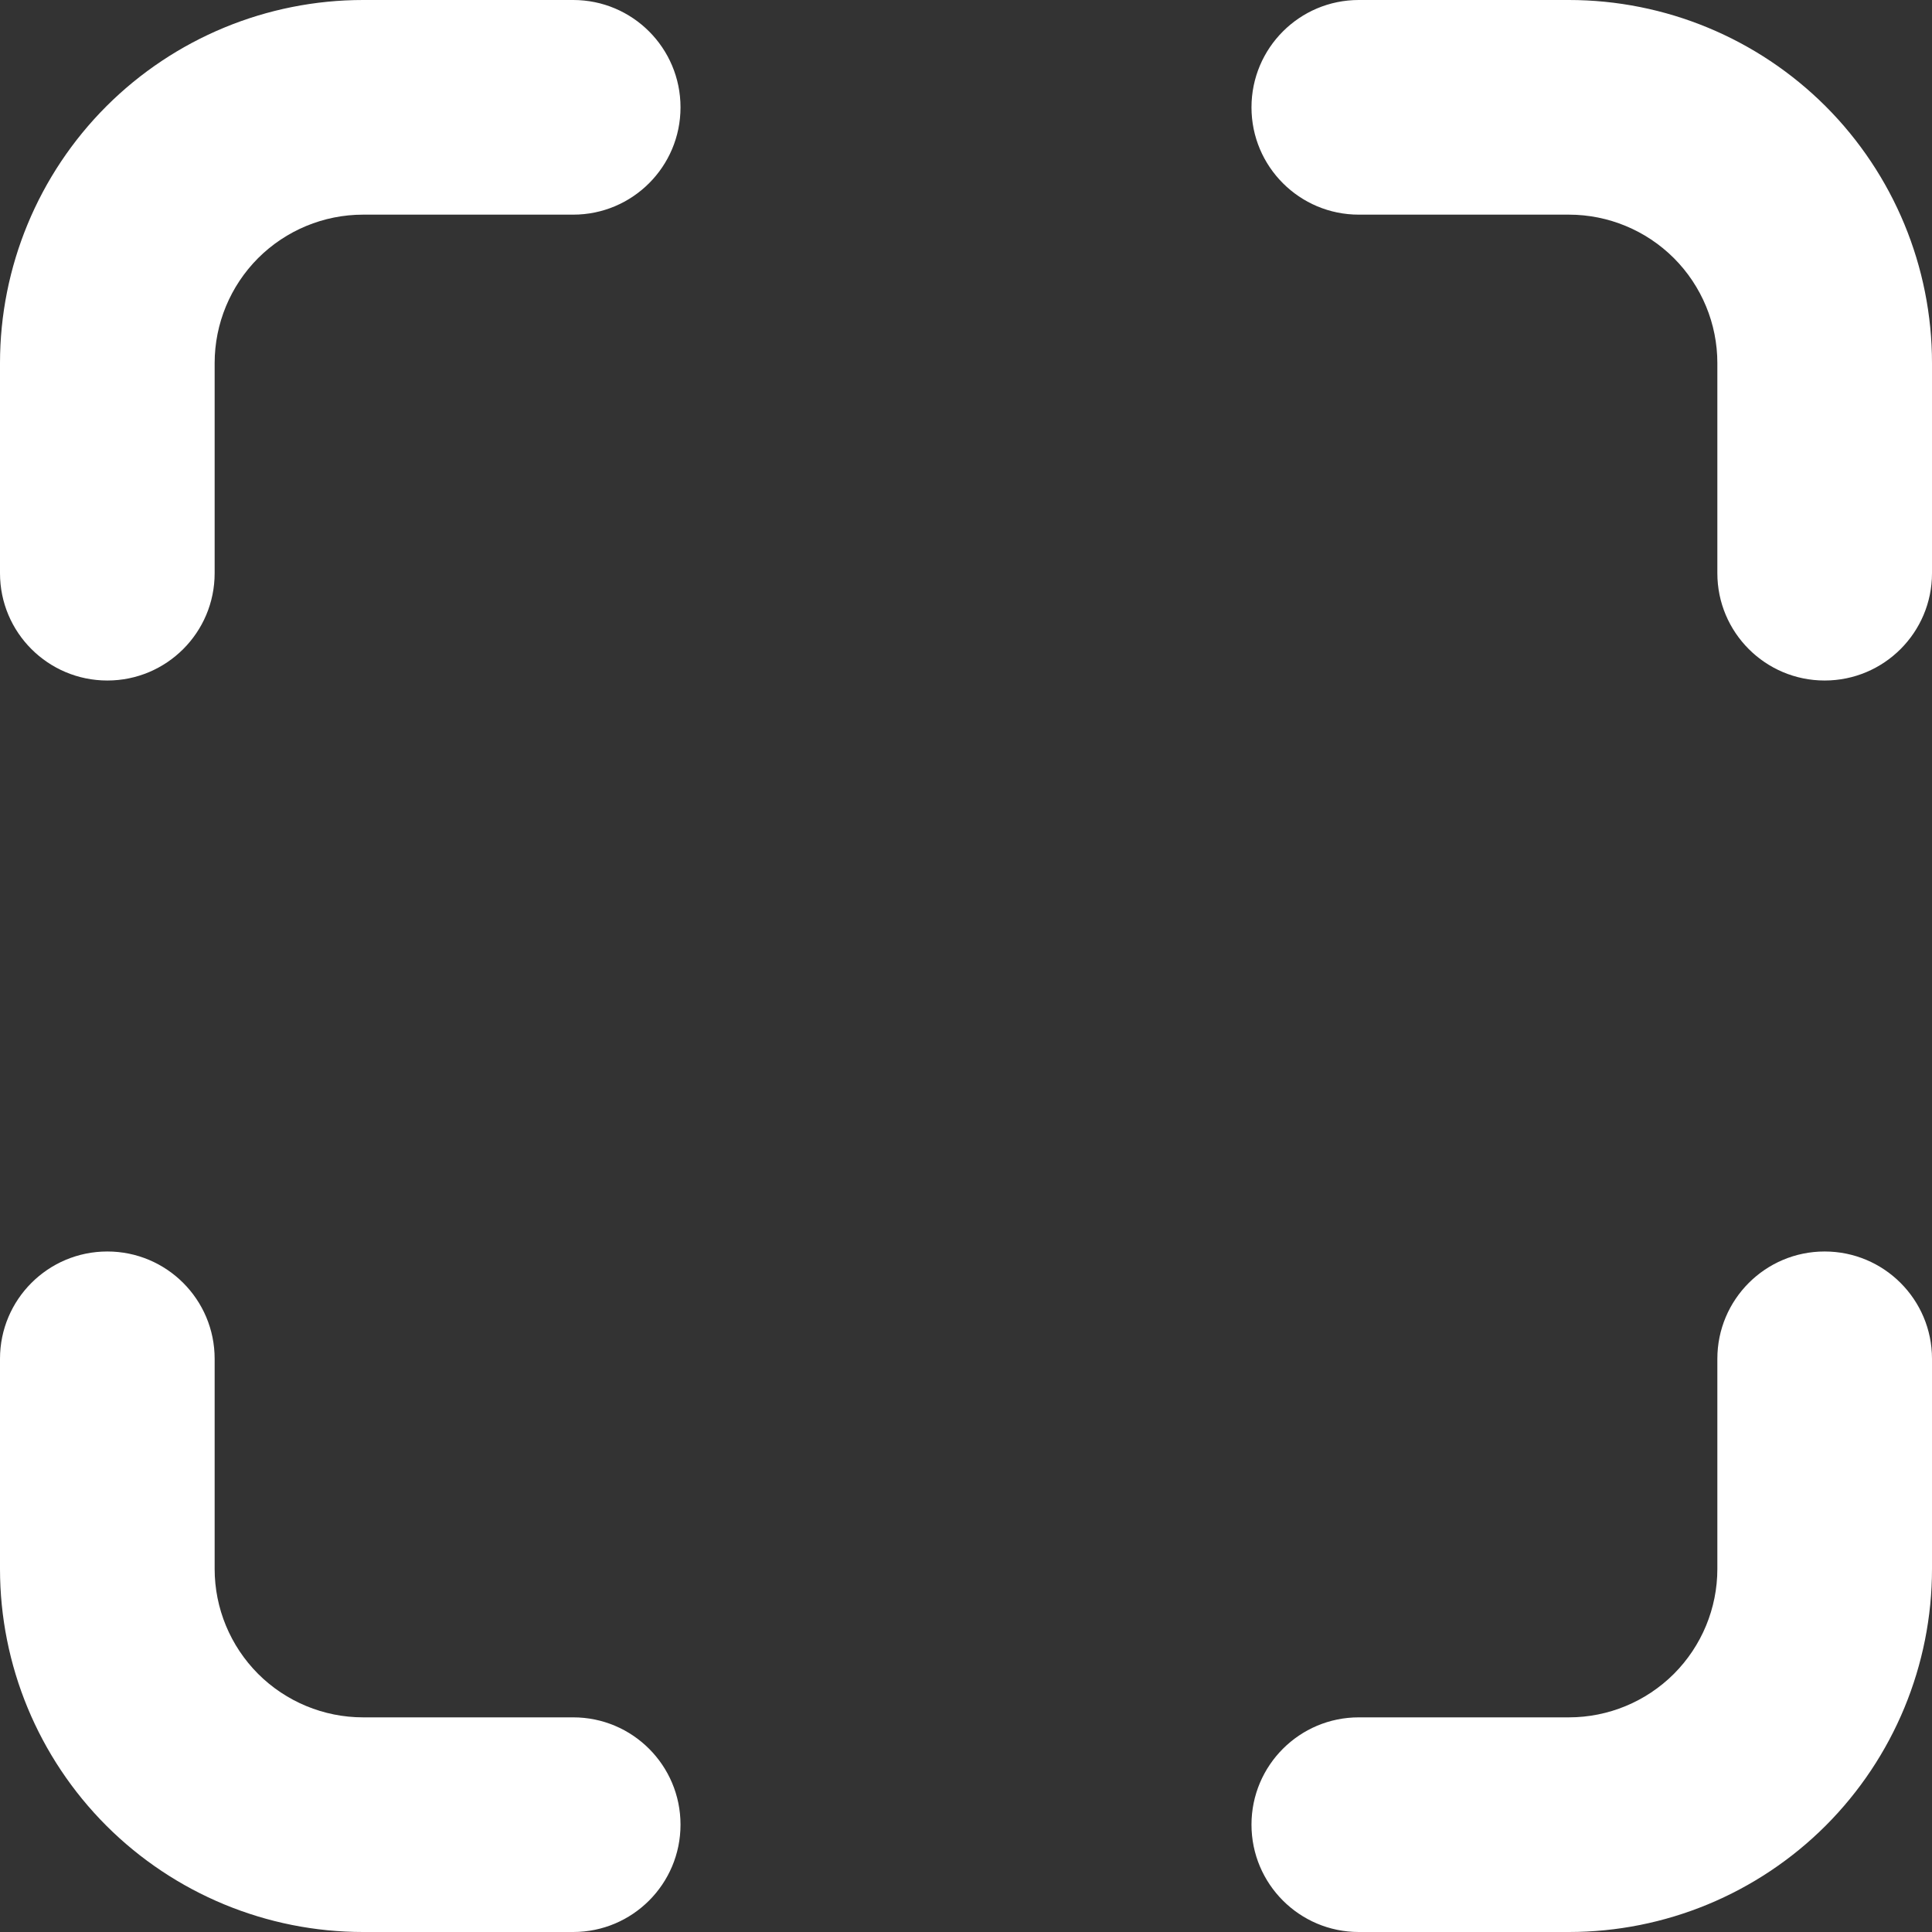 <svg width="30" height="30" viewBox="0 0 30 30" fill="none" xmlns="http://www.w3.org/2000/svg">
<rect x="0" y="0" width="30" height="30" fill="#333333" stroke="none"/>
<path fill-rule="evenodd" clip-rule="evenodd" d="M5.638 3.333C5.027 3.333 4.441 3.576 4.008 4.008C3.576 4.441 3.333 5.027 3.333 5.638V8.901C3.333 9.821 2.587 10.567 1.667 10.567C0.746 10.567 0 9.821 0 8.901V5.638C0 4.143 0.594 2.709 1.651 1.651C2.709 0.594 4.143 0 5.638 0H8.901C9.821 0 10.567 0.746 10.567 1.667C10.567 2.587 9.821 3.333 8.901 3.333H5.638ZM19.433 1.667C19.433 0.746 20.179 0 21.099 0H24.362C25.857 0 27.291 0.594 28.349 1.651C29.406 2.709 30 4.143 30 5.638V8.901C30 9.821 29.254 10.567 28.333 10.567C27.413 10.567 26.667 9.821 26.667 8.901V5.638C26.667 5.027 26.424 4.441 25.992 4.008C25.559 3.576 24.973 3.333 24.362 3.333H21.099C20.179 3.333 19.433 2.587 19.433 1.667ZM1.667 19.433C2.587 19.433 3.333 20.179 3.333 21.099V24.362C3.333 24.973 3.576 25.559 4.008 25.992C4.441 26.424 5.027 26.667 5.638 26.667H8.901C9.821 26.667 10.567 27.413 10.567 28.333C10.567 29.254 9.821 30 8.901 30H5.638C4.143 30 2.709 29.406 1.651 28.349C0.594 27.291 0 25.857 0 24.362V21.099C0 20.179 0.746 19.433 1.667 19.433ZM28.333 19.433C29.254 19.433 30 20.179 30 21.099V24.362C30 25.857 29.406 27.291 28.349 28.349C27.291 29.406 25.857 30 24.362 30H21.099C20.179 30 19.433 29.254 19.433 28.333C19.433 27.413 20.179 26.667 21.099 26.667H24.362C24.973 26.667 25.559 26.424 25.992 25.992C26.424 25.559 26.667 24.973 26.667 24.362V21.099C26.667 20.179 27.413 19.433 28.333 19.433Z" fill="white"/>
</svg>
